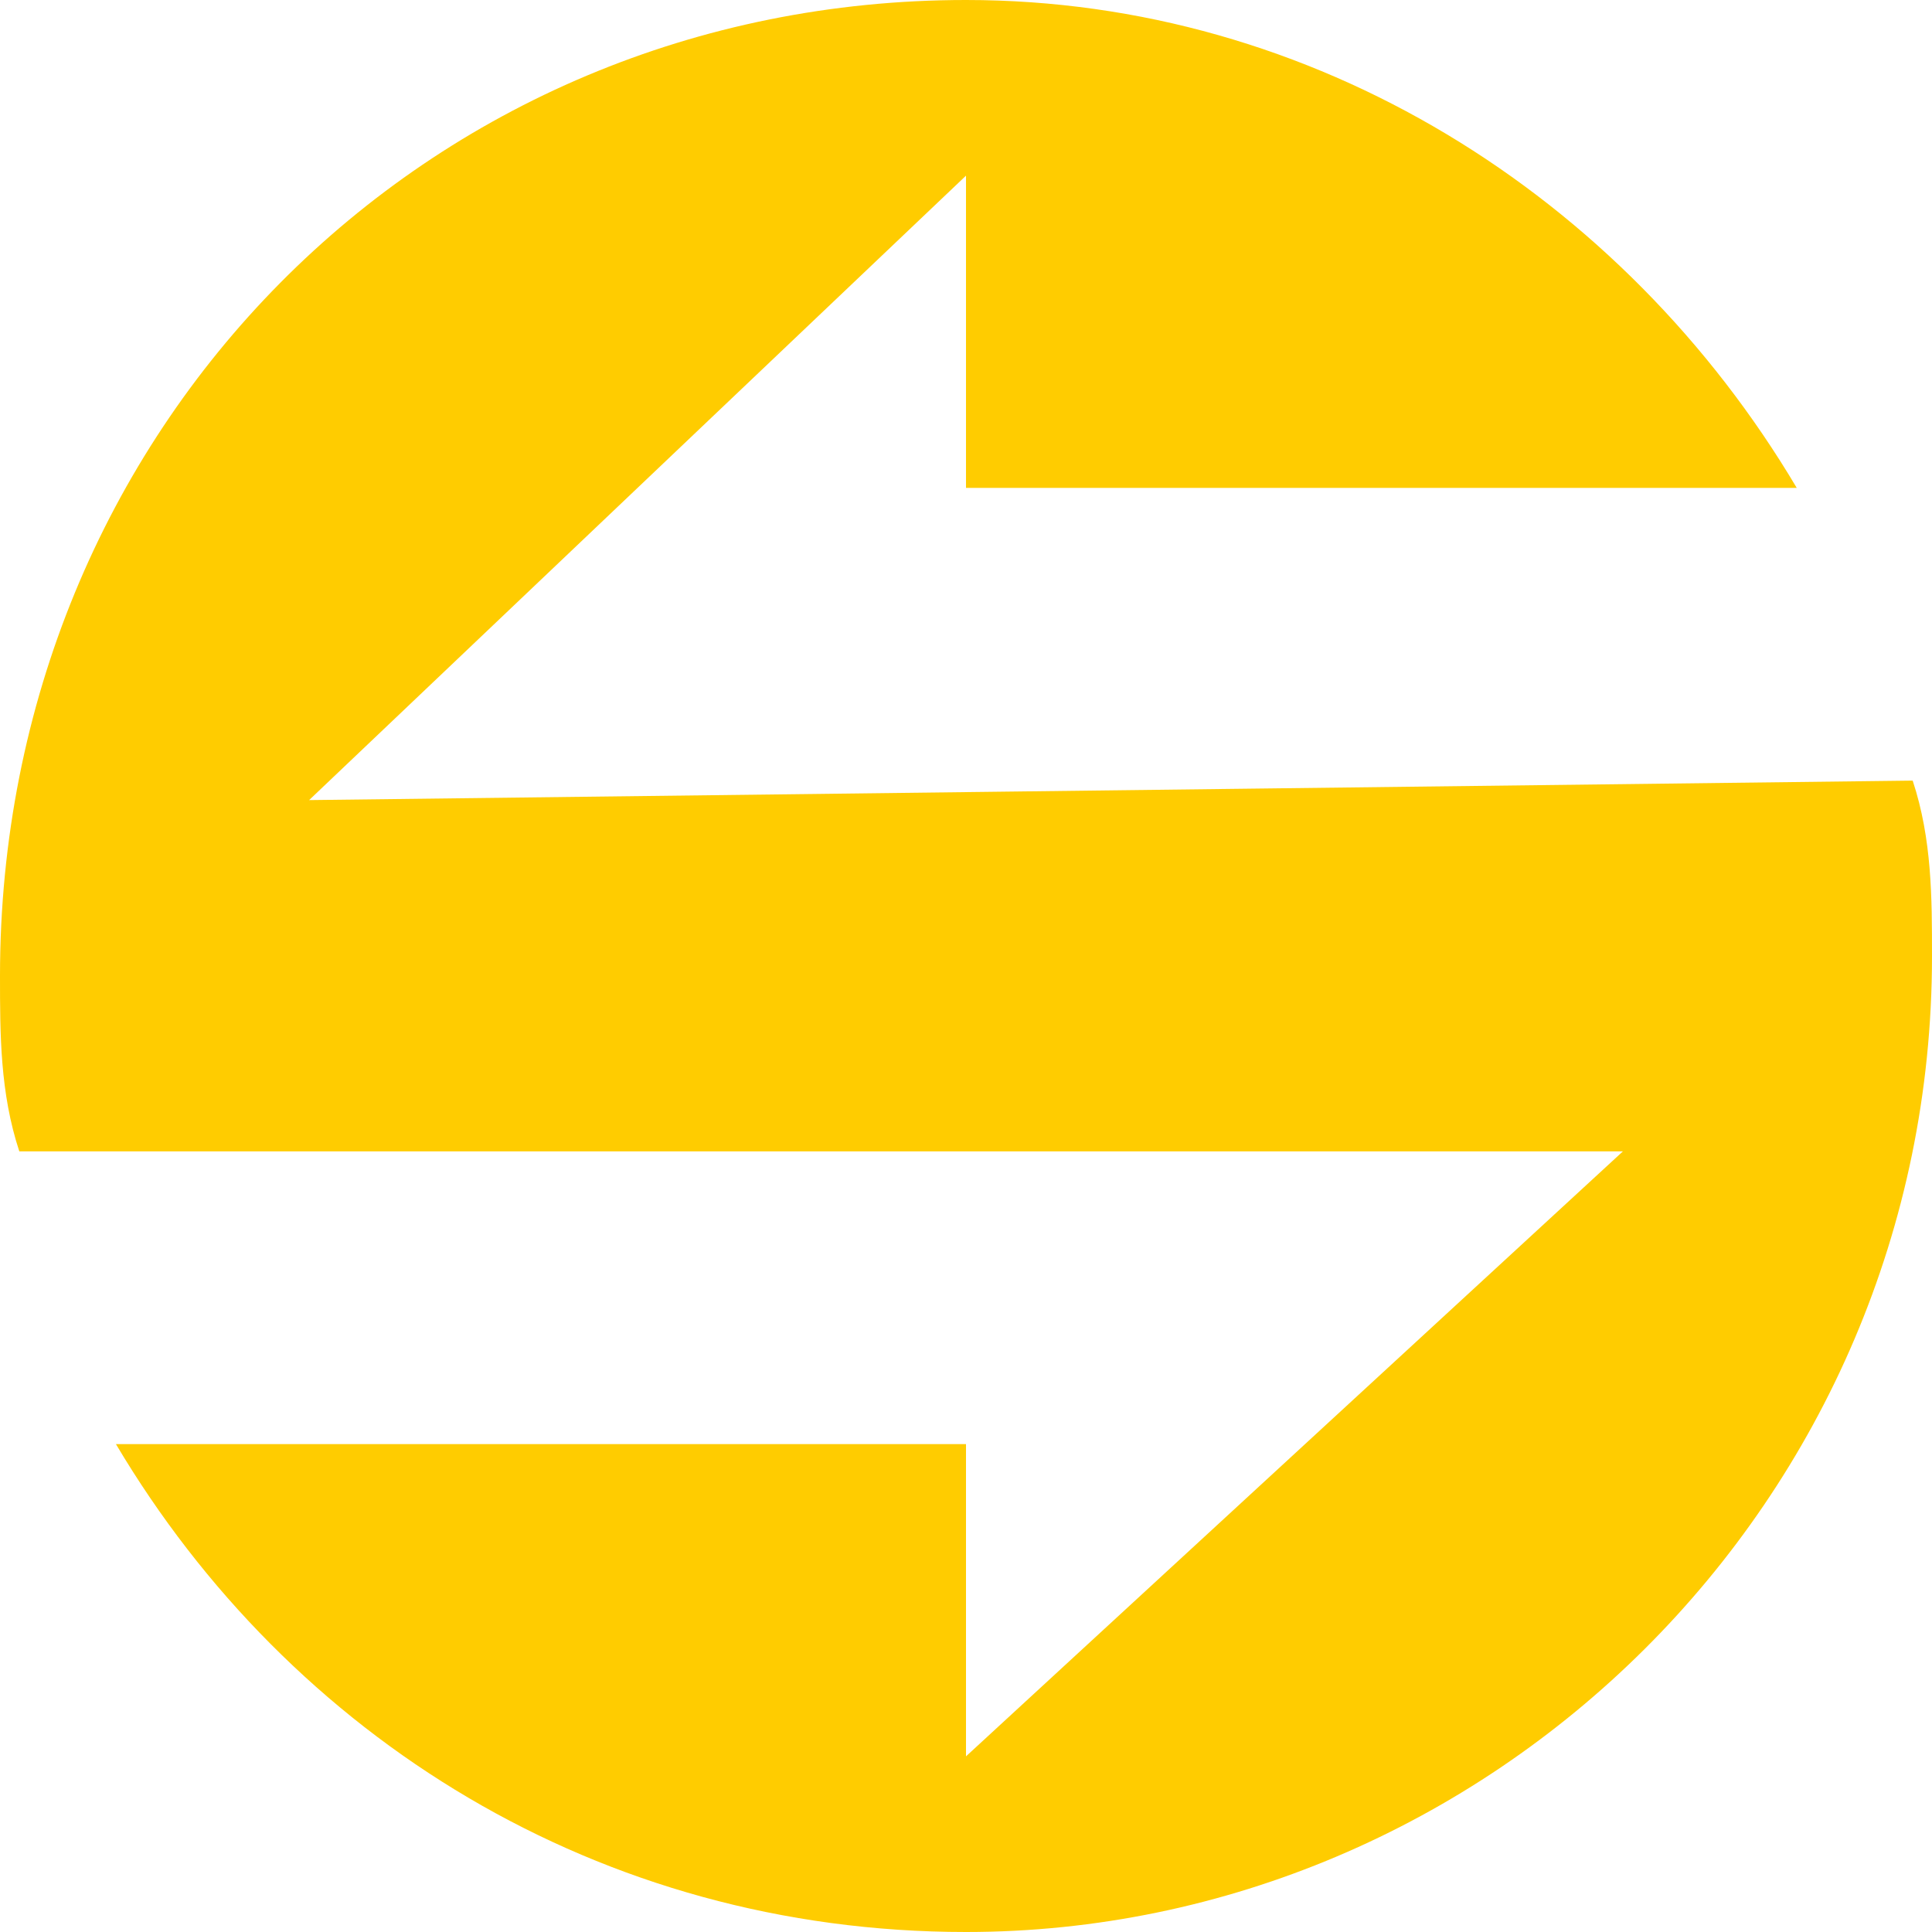 <?xml version="1.0" encoding="UTF-8" standalone="no"?>
<svg
   width="24"
   height="24"
   viewBox="0 0 24 24"
   fill="none"
   version="1.1"
   id="svg10"
   sodipodi:docname="icon_settlepay.svg"
   inkscape:version="1.3 (1:1.3+202307231459+0e150ed6c4)"
   xmlns:inkscape="http://www.inkscape.org/namespaces/inkscape"
   xmlns:sodipodi="http://sodipodi.sourceforge.net/DTD/sodipodi-0.dtd"
   xmlns="http://www.w3.org/2000/svg"
   xmlns:svg="http://www.w3.org/2000/svg">
  <defs
     id="defs10" />
  <sodipodi:namedview
     id="namedview10"
     pagecolor="#ffffff"
     bordercolor="#666666"
     borderopacity="1.0"
     inkscape:showpageshadow="2"
     inkscape:pageopacity="0.0"
     inkscape:pagecheckerboard="0"
     inkscape:deskcolor="#d1d1d1"
     inkscape:zoom="10.669355"
     inkscape:cx="37.349962"
     inkscape:cy="12.04384"
     inkscape:window-width="1920"
     inkscape:window-height="1163"
     inkscape:window-x="0"
     inkscape:window-y="0"
     inkscape:window-maximized="1"
     inkscape:current-layer="svg10" />
  <path
     d="M 3.84,9.939 12,2.182 V 6.061 H 22.32 C 20.16,2.424 16.32,0 12,0 5.28,0 0,5.333 0,12.121 0,12.848 0,13.576 0.24,14.303 H 20.16 L 12,21.818 V 17.939 H 1.44 C 3.6,21.576 7.44,24 12,24 c 6.48,0 12,-5.333 12,-12.121 0,-0.727 0,-1.455 -0.24,-2.182 z"
     fill="#ffcc00"
     id="path10" />
</svg>
